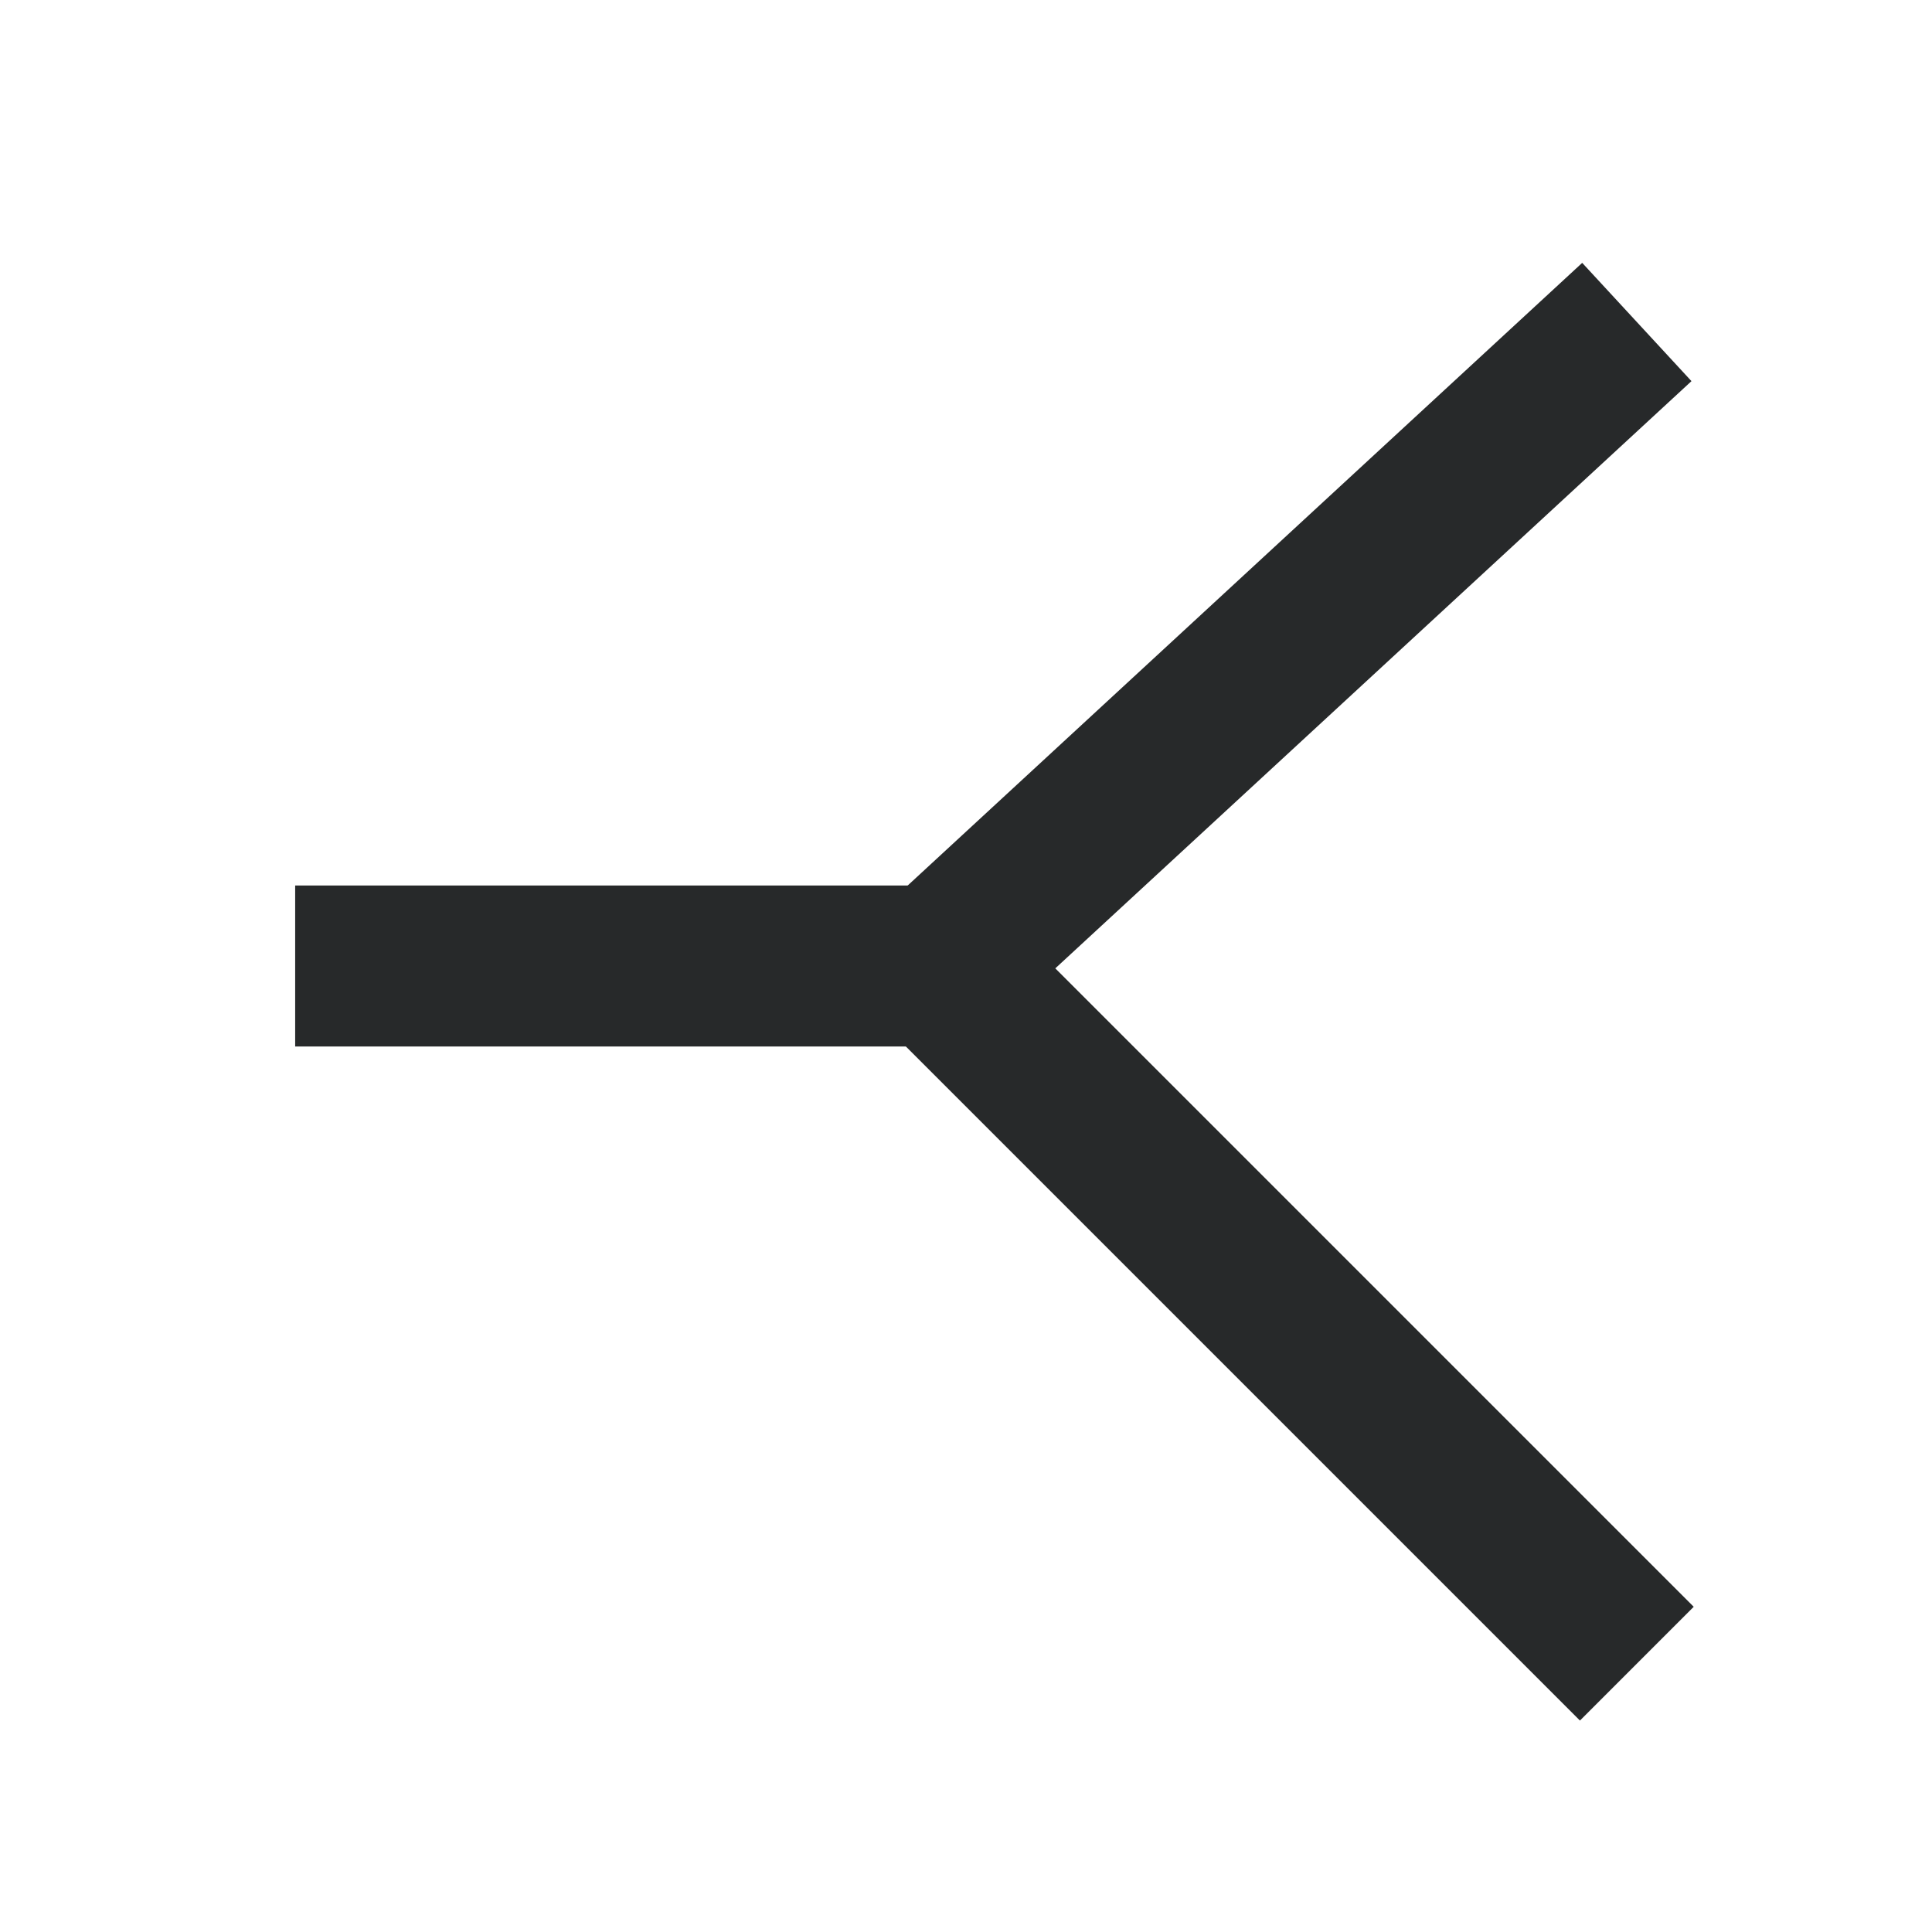 <svg width="18" height="18" viewBox="0 0 18 18" fill="none" xmlns="http://www.w3.org/2000/svg">
<path fill-rule="evenodd" clip-rule="evenodd" d="M2.75 9.75H8.75V8.25H2.75V9.75Z" fill="#27292A"/>
<path fill-rule="evenodd" clip-rule="evenodd" d="M14.741 2.449L15.759 3.551L9.832 9.022L15.78 14.97L14.72 16.03L7.668 8.978L14.741 2.449Z" fill="#27292A"/>
</svg>
